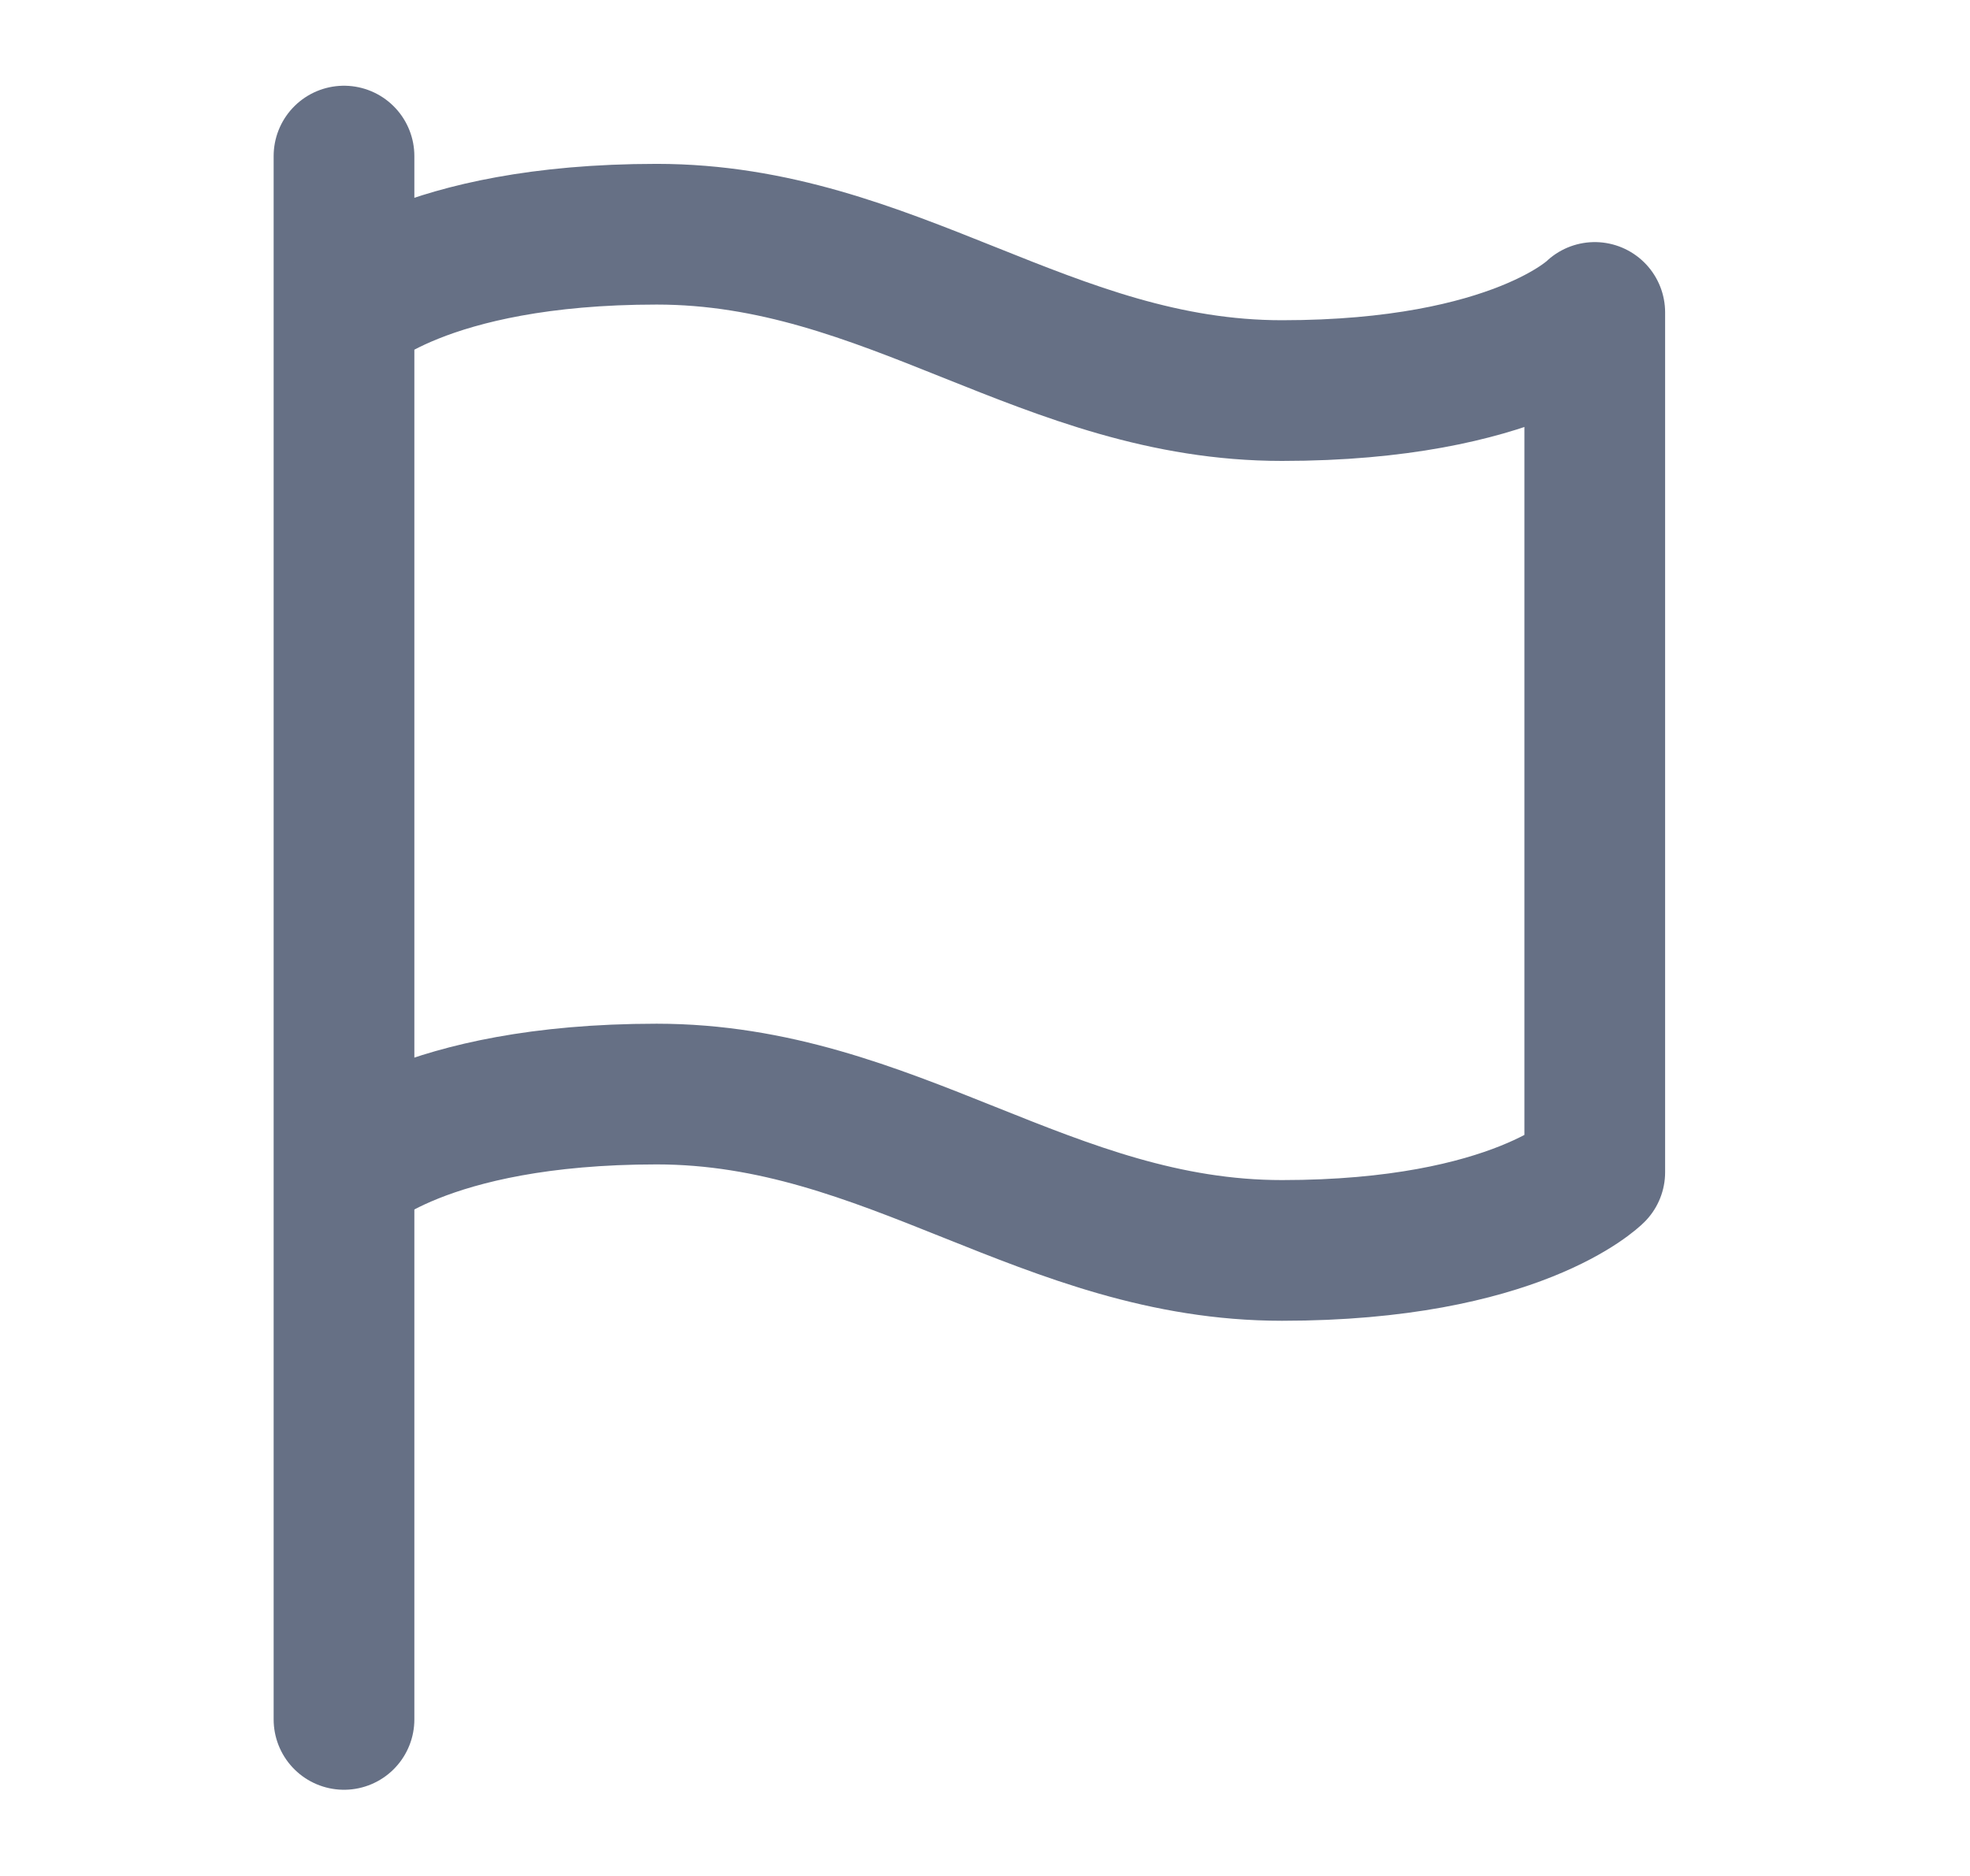 <svg width="21" height="20" viewBox="0 0 21 20" fill="none" xmlns="http://www.w3.org/2000/svg">
  <path d="M3.667 12.497C3.667 12.497 4.5 11.664 7 11.664C9.5 11.664 11.166 13.331 13.666 13.331C16.166 13.331 17 12.497 17 12.497V3.331C17 3.331 16.166 4.164 13.666 4.164C11.166 4.164 9.5 2.497 7 2.497C4.5 2.497 3.667 3.331 3.667 3.331M3.667 18.331L3.667 1.664" stroke="#667085" stroke-width="1.5" stroke-linecap="round" stroke-linejoin="round"/>
</svg>
